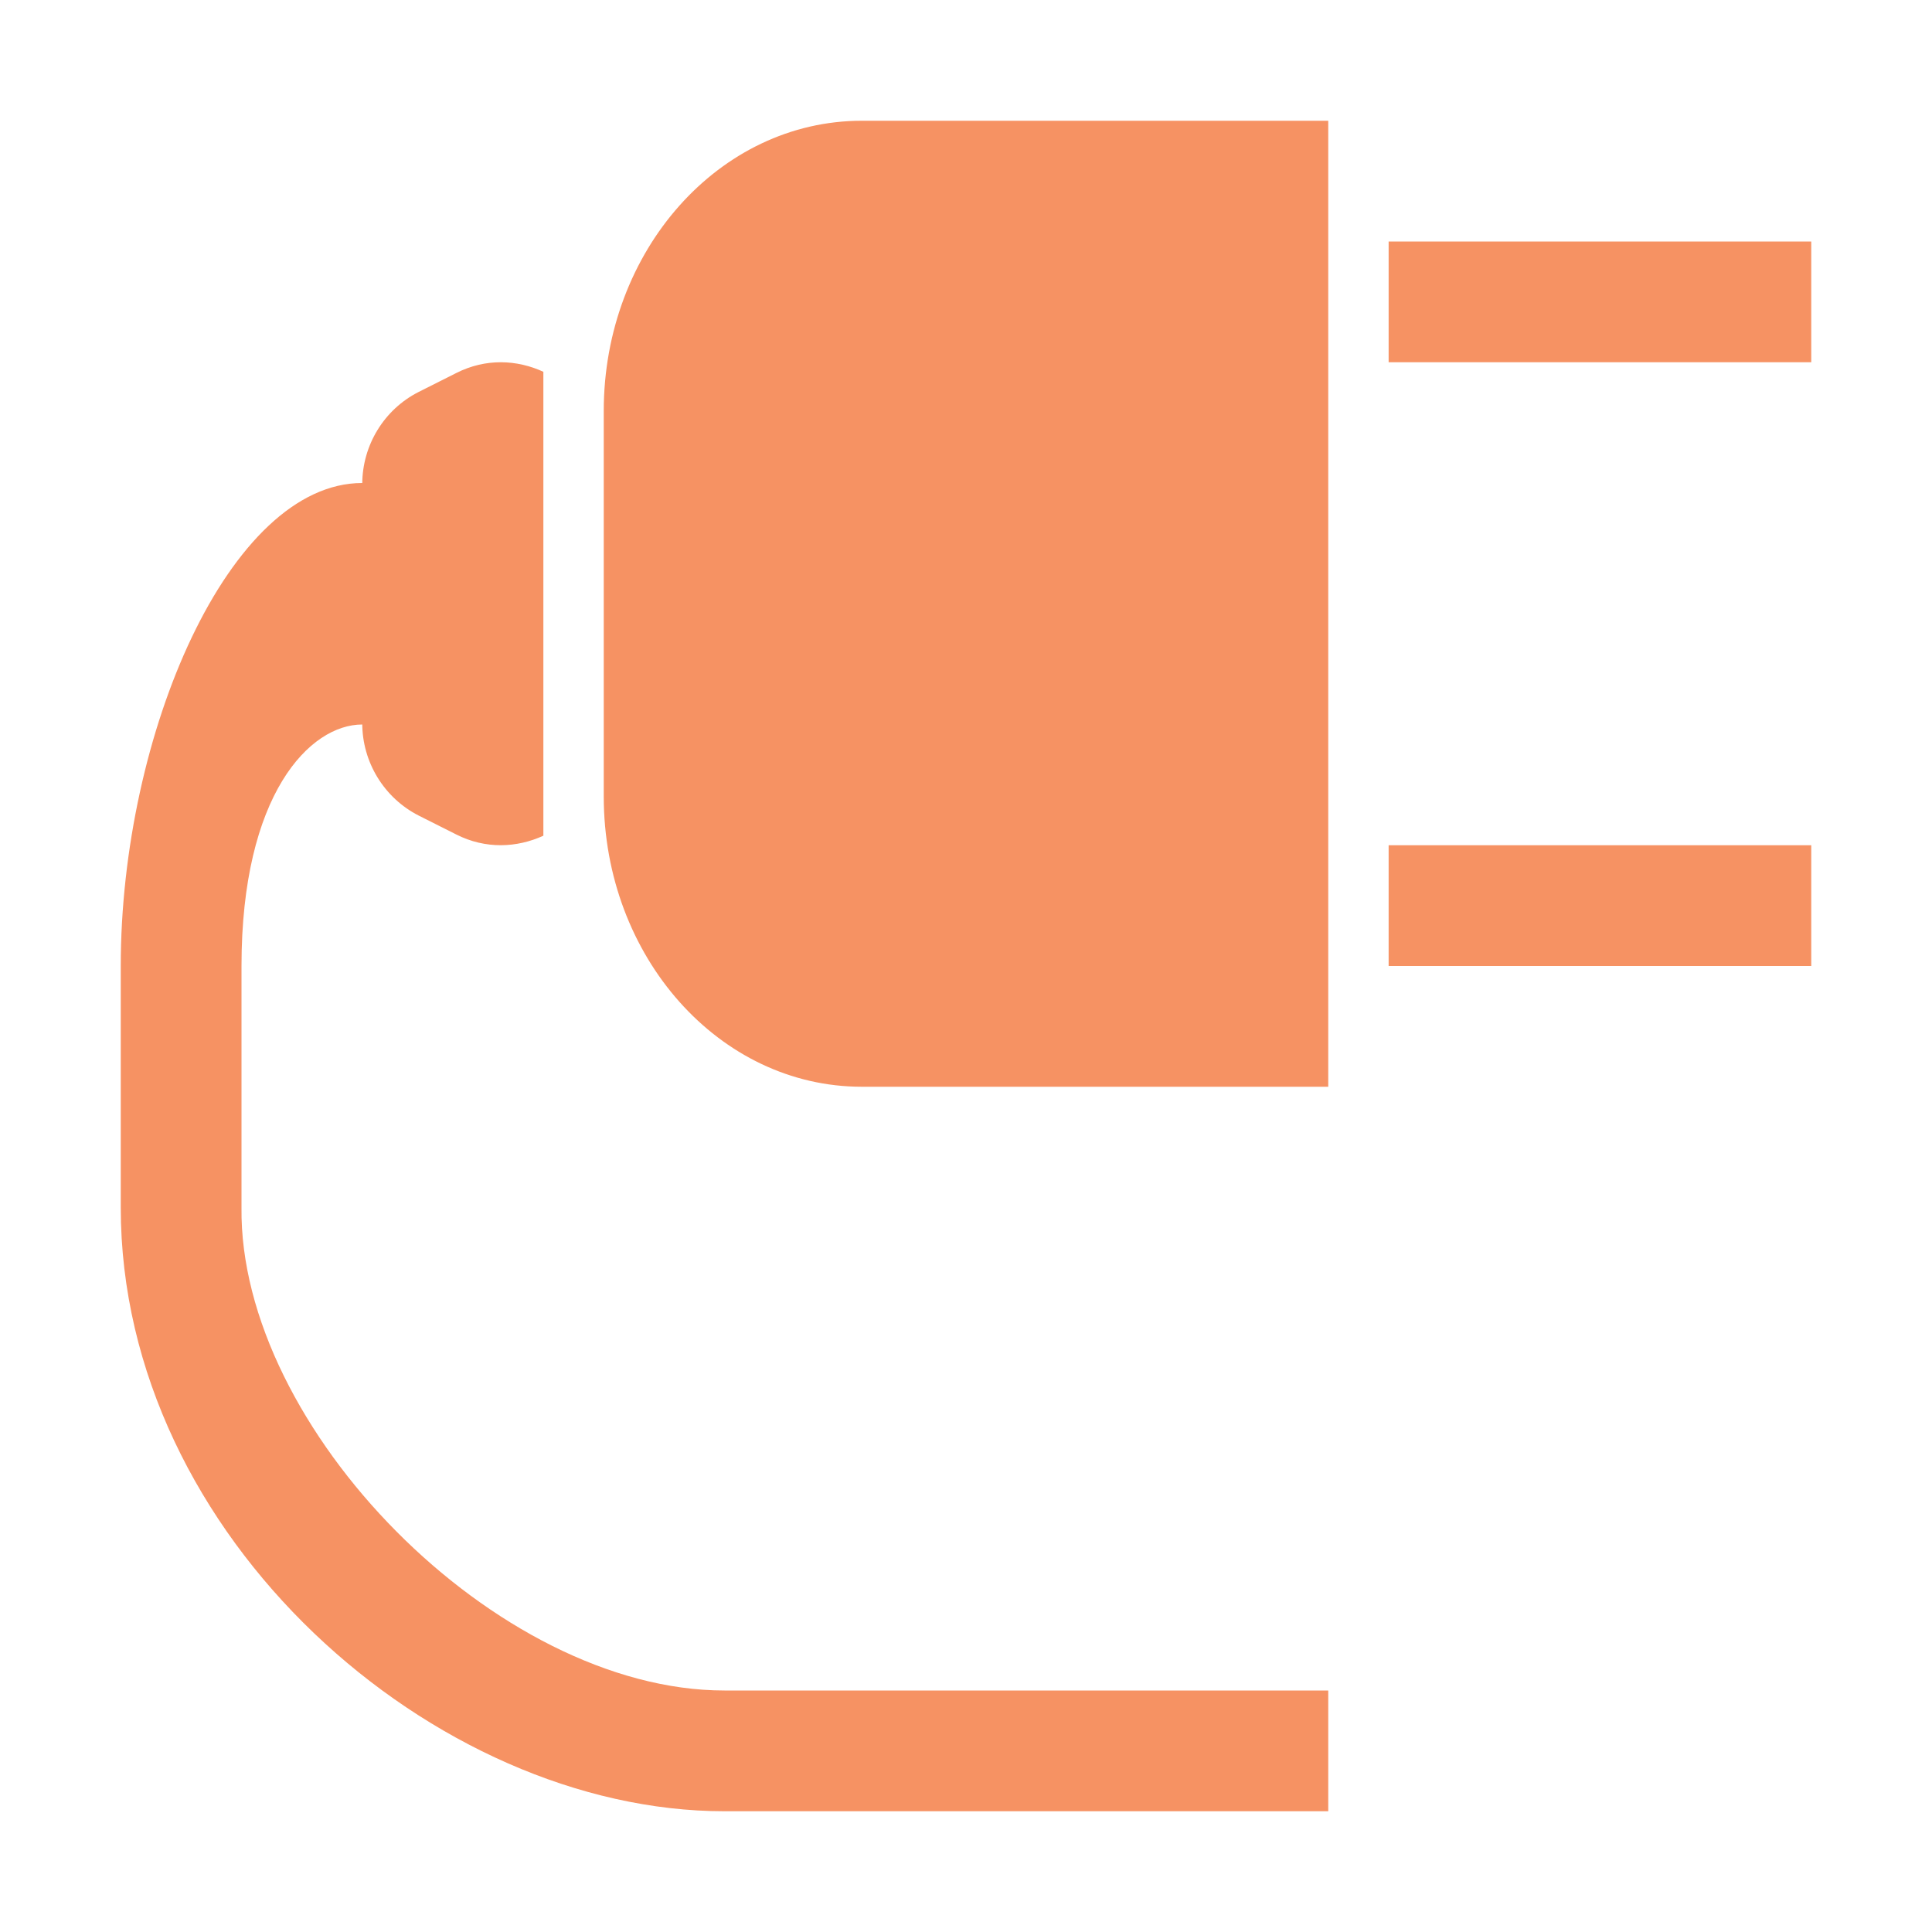 <svg xmlns="http://www.w3.org/2000/svg" width="16" height="16" viewBox="0 0 16 16"><path fill="#F26522" fill-opacity=".7" fill-rule="evenodd" d="M3,5.99 C3,6.312 3.181,6.608 3.467,6.754 L3.779,6.911 C4.022,7.034 4.281,7.021 4.5,6.921 L4.5,5.506 L4.5,4.494 L4.5,3.079 C4.281,2.978 4.022,2.966 3.779,3.089 L3.467,3.246 C3.181,3.391 3,3.687 3,4.01 L3,4.494 L3,5.506 L3,5.99 Z M6,14 C4.111,14 1.978,11.822 2,10 L2,8 C2,6.579 2.566,6 3,6 L3,4 C1.9,4 1,6.079 1,8 L1,10 C1,12.733 3.6,15 6,15 L11,15 L11,14 L6,14 Z M7.137,1 L11,1 L11,8.5 L11,9 L9.5,9 L7.137,9 C5.957,9 5,7.924 5,6.596 L5,3.403 C5,2.076 5.957,1 7.137,1 Z M11.5,8 L15,8 L15,7 L11.5,7 L11.5,8 Z M11.5,3 L15,3 L15,2 L11.5,2 L11.5,3 Z"/></svg>